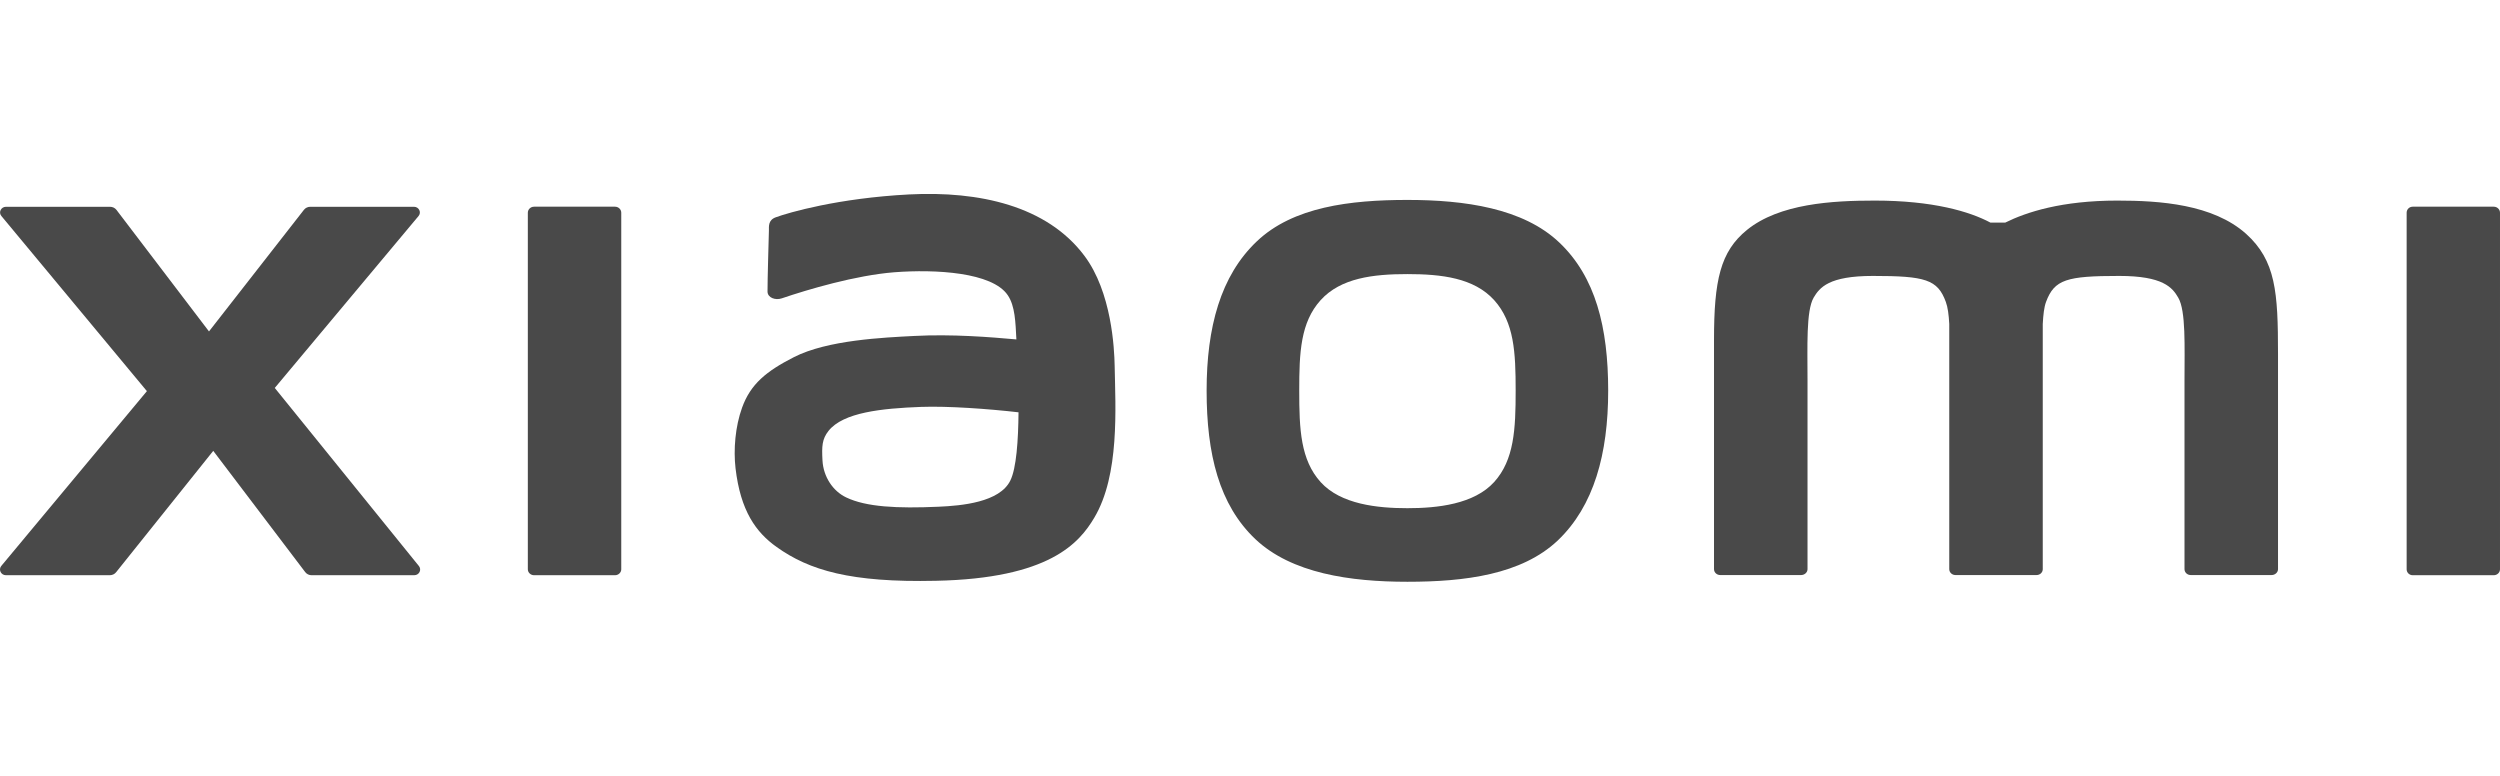 <?xml version="1.0" encoding="utf-8"?>
<!-- Generator: Adobe Illustrator 16.0.0, SVG Export Plug-In . SVG Version: 6.00 Build 0)  -->
<!DOCTYPE svg PUBLIC "-//W3C//DTD SVG 1.1//EN" "http://www.w3.org/Graphics/SVG/1.1/DTD/svg11.dtd">
<svg version="1.1" id="Layer_1" xmlns="http://www.w3.org/2000/svg" xmlns:xlink="http://www.w3.org/1999/xlink" x="0px" y="0px"
	 width="256px" height="79.432px" viewBox="0 0 512 79.432" enable-background="new 0 0 512 79.432" xml:space="preserve">
<g>
	<path fill="#494949" d="M192.248,64.06c-8.551,0.386-14.868,0.05-18.933-1.898c-2.721-1.277-4.704-4.233-4.872-7.61
		c-0.151-2.855-0.101-4.334,1.243-6.03c3.007-3.78,10.87-4.604,18.967-4.906c5.459-0.201,13.809,0.403,19.94,1.109
		c-0.05,5.729-0.437,11.474-1.68,13.977C204.73,63.169,196.901,63.857,192.248,64.06 M222.067,12.645
		c-7.661-10.206-21.503-13.28-35.867-12.541c-14.565,0.756-24.729,3.729-27.316,4.679c-1.613,0.58-1.395,1.923-1.411,2.729
		c-0.067,2.705-0.286,9.668-0.286,12.49c0.017,1.26,1.613,1.839,2.94,1.377c5.309-1.806,15.119-4.712,22.999-5.333
		c8.5-0.655,20.075,0,23.25,4.679c1.528,2.217,1.596,5.611,1.781,9.072c-5.309-0.47-13.171-1.125-20.982-0.706
		c-6.081,0.319-17.724,0.807-24.594,4.343c-5.594,2.855-8.853,5.477-10.601,10.331c-1.411,3.897-1.78,8.602-1.344,12.415
		c1.025,8.735,4.166,13.104,8.417,16.128c6.686,4.771,15.136,7.308,32.607,6.921c23.234-0.47,29.365-7.728,32.439-12.902
		c5.242-8.77,4.334-22.611,4.183-31.112C228.216,31.688,227.678,20.087,222.067,12.645"/>
	<path fill="#494949" d="M306.005,59.003c-4.133,4.553-11.625,5.358-17.773,5.358c-6.149,0-13.616-0.789-17.749-5.325
		c-4.133-4.569-4.401-10.818-4.401-18.748c0-7.861,0.269-13.977,4.384-18.538c4.133-4.552,10.777-5.333,17.767-5.333
		c7.021,0,13.641,0.781,17.773,5.333c4.1,4.562,4.401,10.677,4.401,18.538C310.407,48.185,310.105,54.467,306.005,59.003
		 M288.232,1.23c-11.727,0-23.427,1.428-30.836,8.483c-7.425,7.031-10.281,17.615-10.281,30.575c0,12.97,2.553,23.368,9.979,30.408
		c7.425,7.021,19.446,8.735,31.138,8.735c11.727,0,23.385-1.445,30.81-8.467c7.392-7.057,10.315-17.707,10.315-30.677
		c0-12.96-2.588-23.3-10.014-30.339C311.953,2.918,299.958,1.23,288.232,1.23"/>
	<path fill="#494949" d="M510.723,2.616h-16.598c-0.706,0-1.244,0.555-1.244,1.227v73.036c0,0.655,0.538,1.21,1.244,1.21h16.598
		c0.705,0,1.276-0.555,1.276-1.21V3.842C512,3.17,511.428,2.616,510.723,2.616"/>
	<path fill="#494949" d="M433.614,1.364c-11.356,0-18.58,2.344-22.948,4.511h-3.024c-4.268-2.285-11.826-4.511-23.687-4.511
		c-8.77,0-19.521,0.622-26.173,6.006c-5.477,4.443-6.754,10.356-6.754,22.52v46.955c0,0.672,0.571,1.209,1.277,1.209h16.563
		c0.706,0,1.311-0.537,1.311-1.209v-0.168c0,0,0-29.669,0-38.471c0-6.972-0.302-14.238,1.243-16.951
		c1.243-2.1,3.125-4.46,12.129-4.46c10.752,0,13.271,0.722,14.951,5.317c0.403,1.083,0.605,2.638,0.705,4.528v15.582v34.624
		c0,0.672,0.572,1.209,1.277,1.209h16.565h0.033c0.705,0,1.276-0.537,1.276-1.209V42.221V26.639c0.101-1.89,0.269-3.444,0.673-4.528
		c1.713-4.595,4.232-5.317,14.984-5.317c8.971,0,10.886,2.36,12.096,4.46c1.578,2.713,1.276,9.979,1.276,16.951
		c0,8.802,0,38.471,0,38.471v0.168c0,0.672,0.571,1.209,1.276,1.209h16.564c0.705,0,1.311-0.537,1.311-1.209V32.763
		c0-12.625-0.438-19.093-6.553-24.603C453.202,2.112,442.382,1.364,433.614,1.364"/>
	<path fill="#494949" d="M125.958,2.616h-16.582c-0.706,0-1.276,0.555-1.276,1.227v73.036c0,0.655,0.571,1.21,1.276,1.21h16.582
		c0.706,0,1.276-0.555,1.276-1.21V3.842C127.234,3.17,126.664,2.616,125.958,2.616"/>
	<path fill="#494949" d="M56.273,39.734l29.45-35.212c0.638-0.756,0.067-1.89-0.941-1.89H63.548c-0.504,0-0.975,0.218-1.294,0.613
		L42.801,28.16L23.834,3.246c-0.319-0.395-0.79-0.613-1.311-0.613H1.222c-1.008,0-1.579,1.134-0.94,1.89L30.084,40.39L0.248,76.206
		c-0.605,0.772-0.034,1.882,0.958,1.882H22.49c0.521,0,1.008-0.235,1.31-0.639l19.874-24.83l18.832,24.83
		c0.303,0.403,0.79,0.639,1.294,0.639h21.032c1.008,0,1.579-1.109,0.958-1.882L56.273,39.734z"/>
</g>
</svg>
